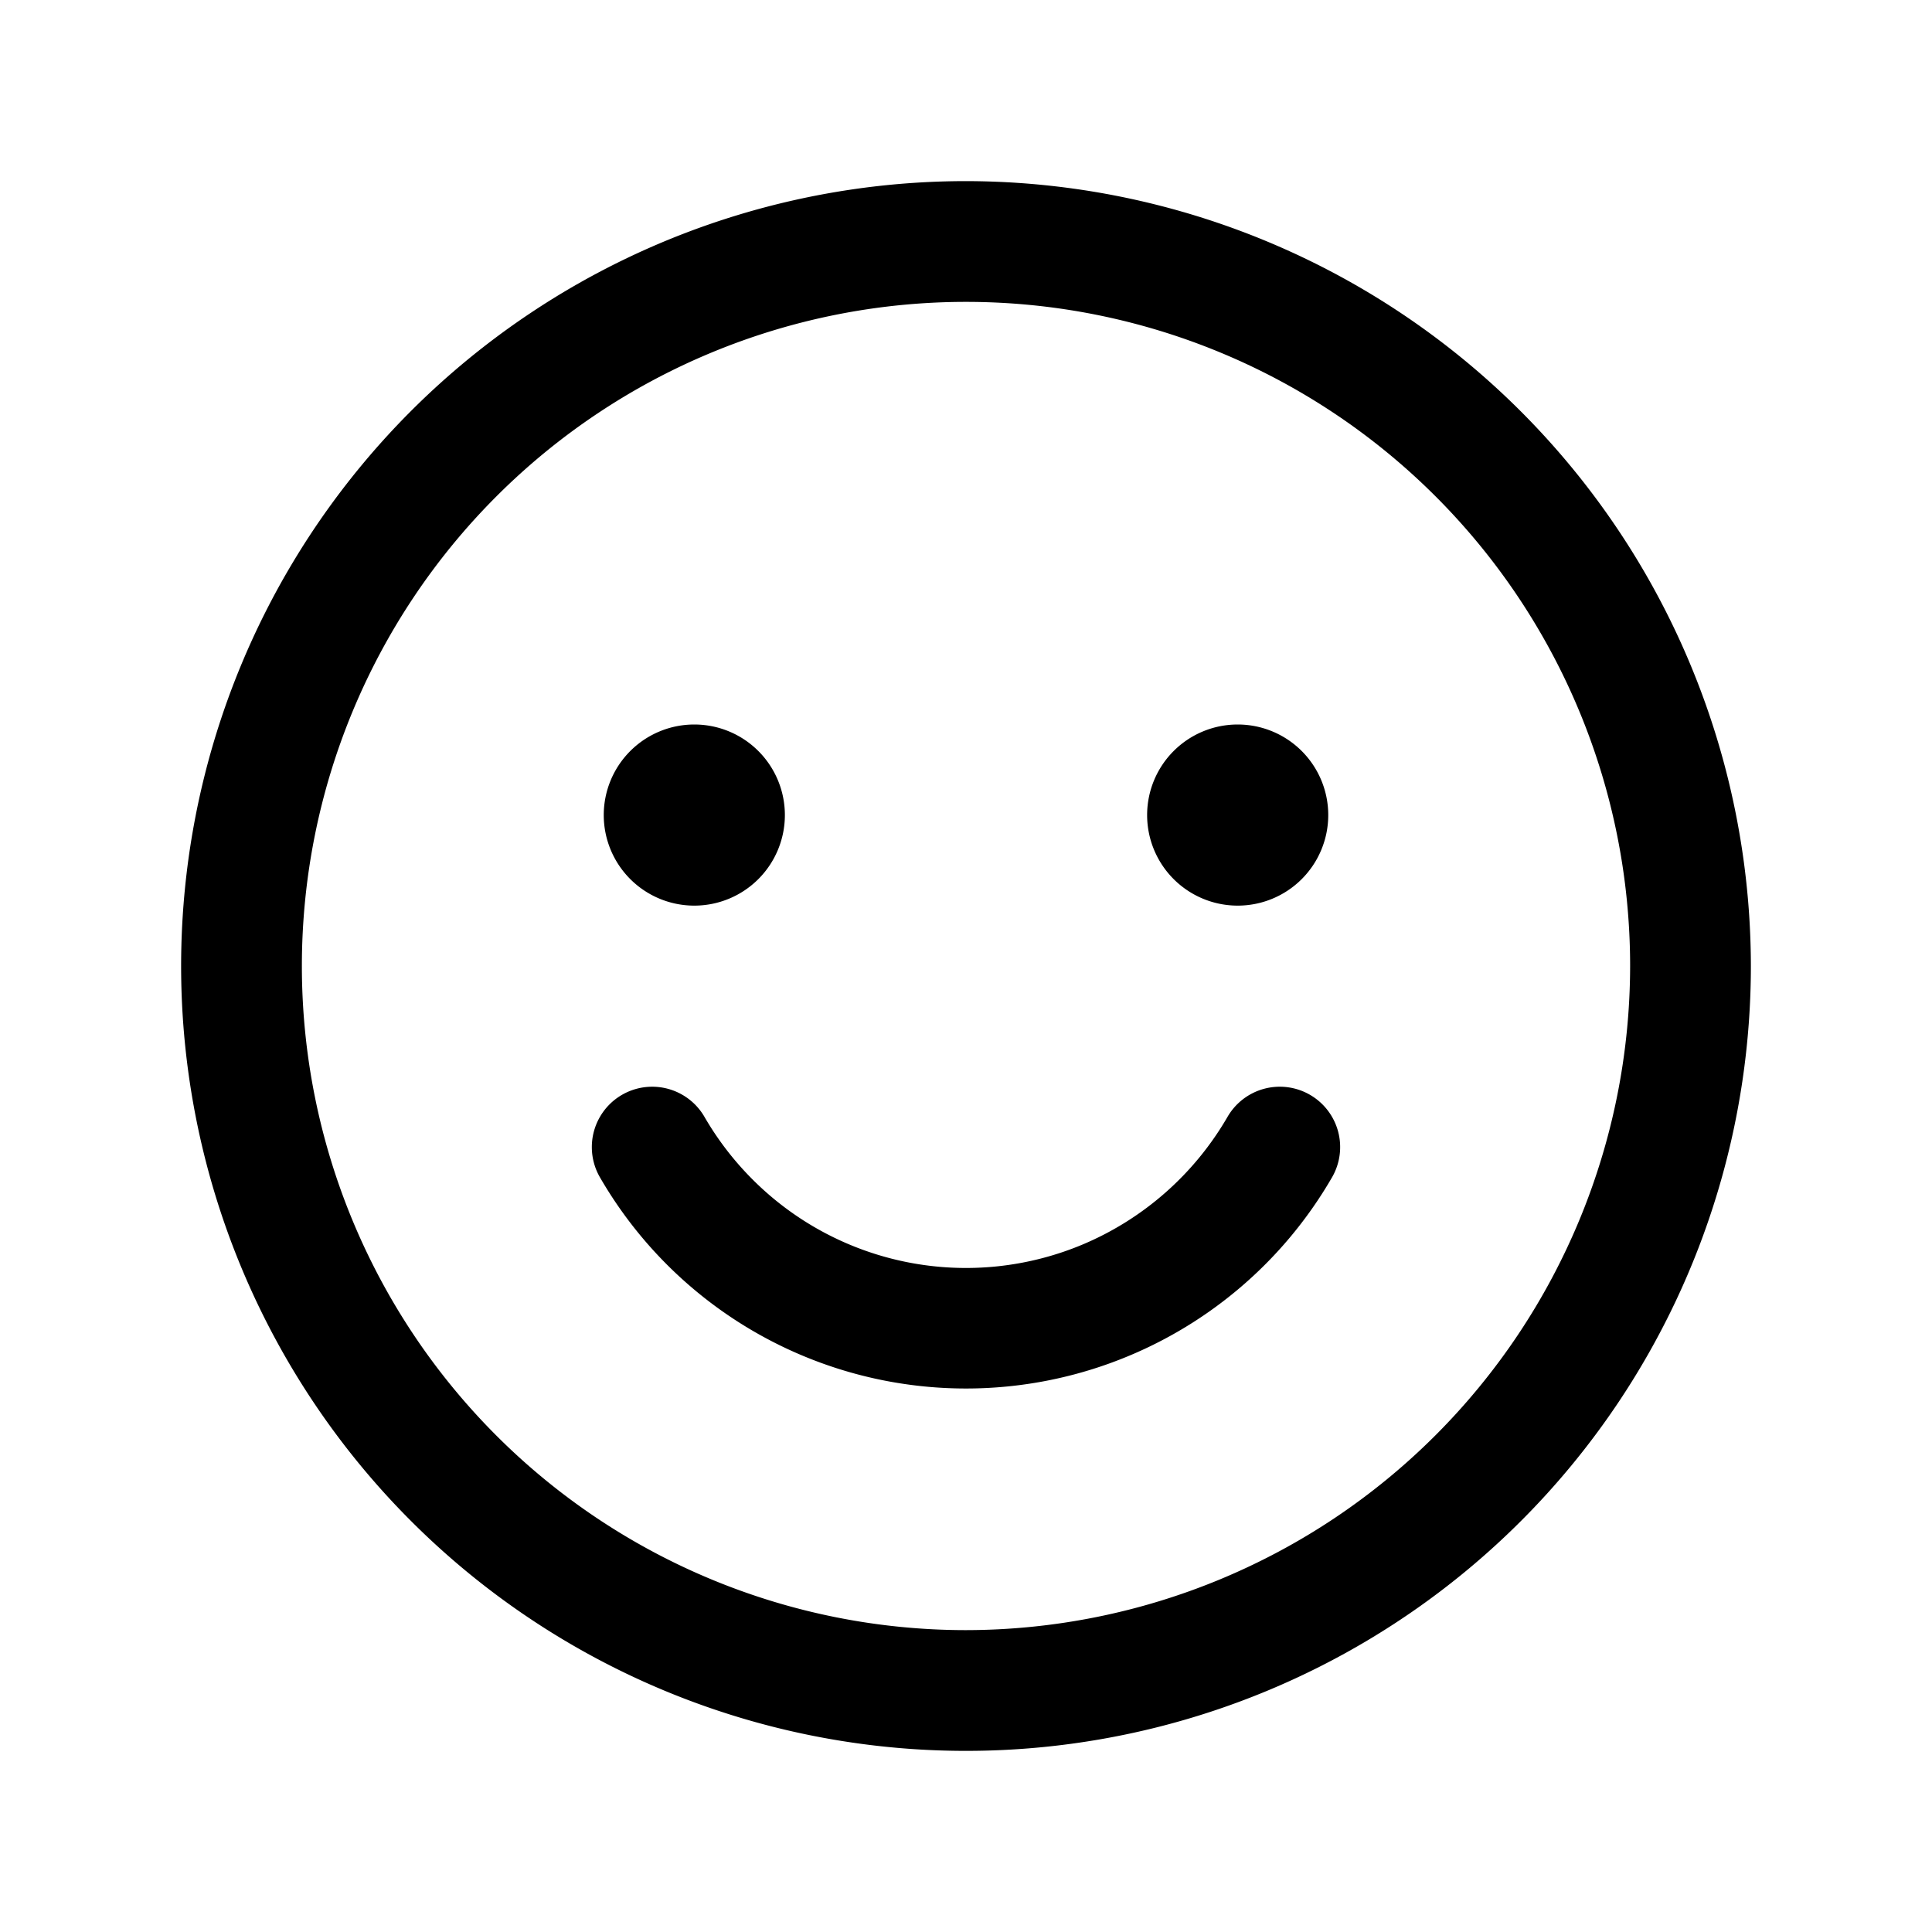<svg viewBox="0 0 256 256" xmlns="http://www.w3.org/2000/svg"><path d="m80 108a12 12 0 1 1 12 12 12 12 0 0 1 -12-12zm84 12a12 12 0 1 0 -12-12 12 12 0 0 0 12 12zm68 8a104 104 0 1 1 -104-104 104.118 104.118 0 0 1 104 104zm-16 0a88 88 0 1 0 -88 88 88.1 88.1 0 0 0 88-88zm-42.416 17.071a8 8 0 0 0 -10.931 2.919 40.194 40.194 0 0 1 -19.086 16.866 39.96 39.96 0 0 1 -43.852-8.576 40.2 40.2 0 0 1 -6.369-8.289 8 8 0 0 0 -13.85 8.012 56.028 56.028 0 0 0 97.006-.001 8 8 0 0 0 -2.919-10.931z"/></svg>
